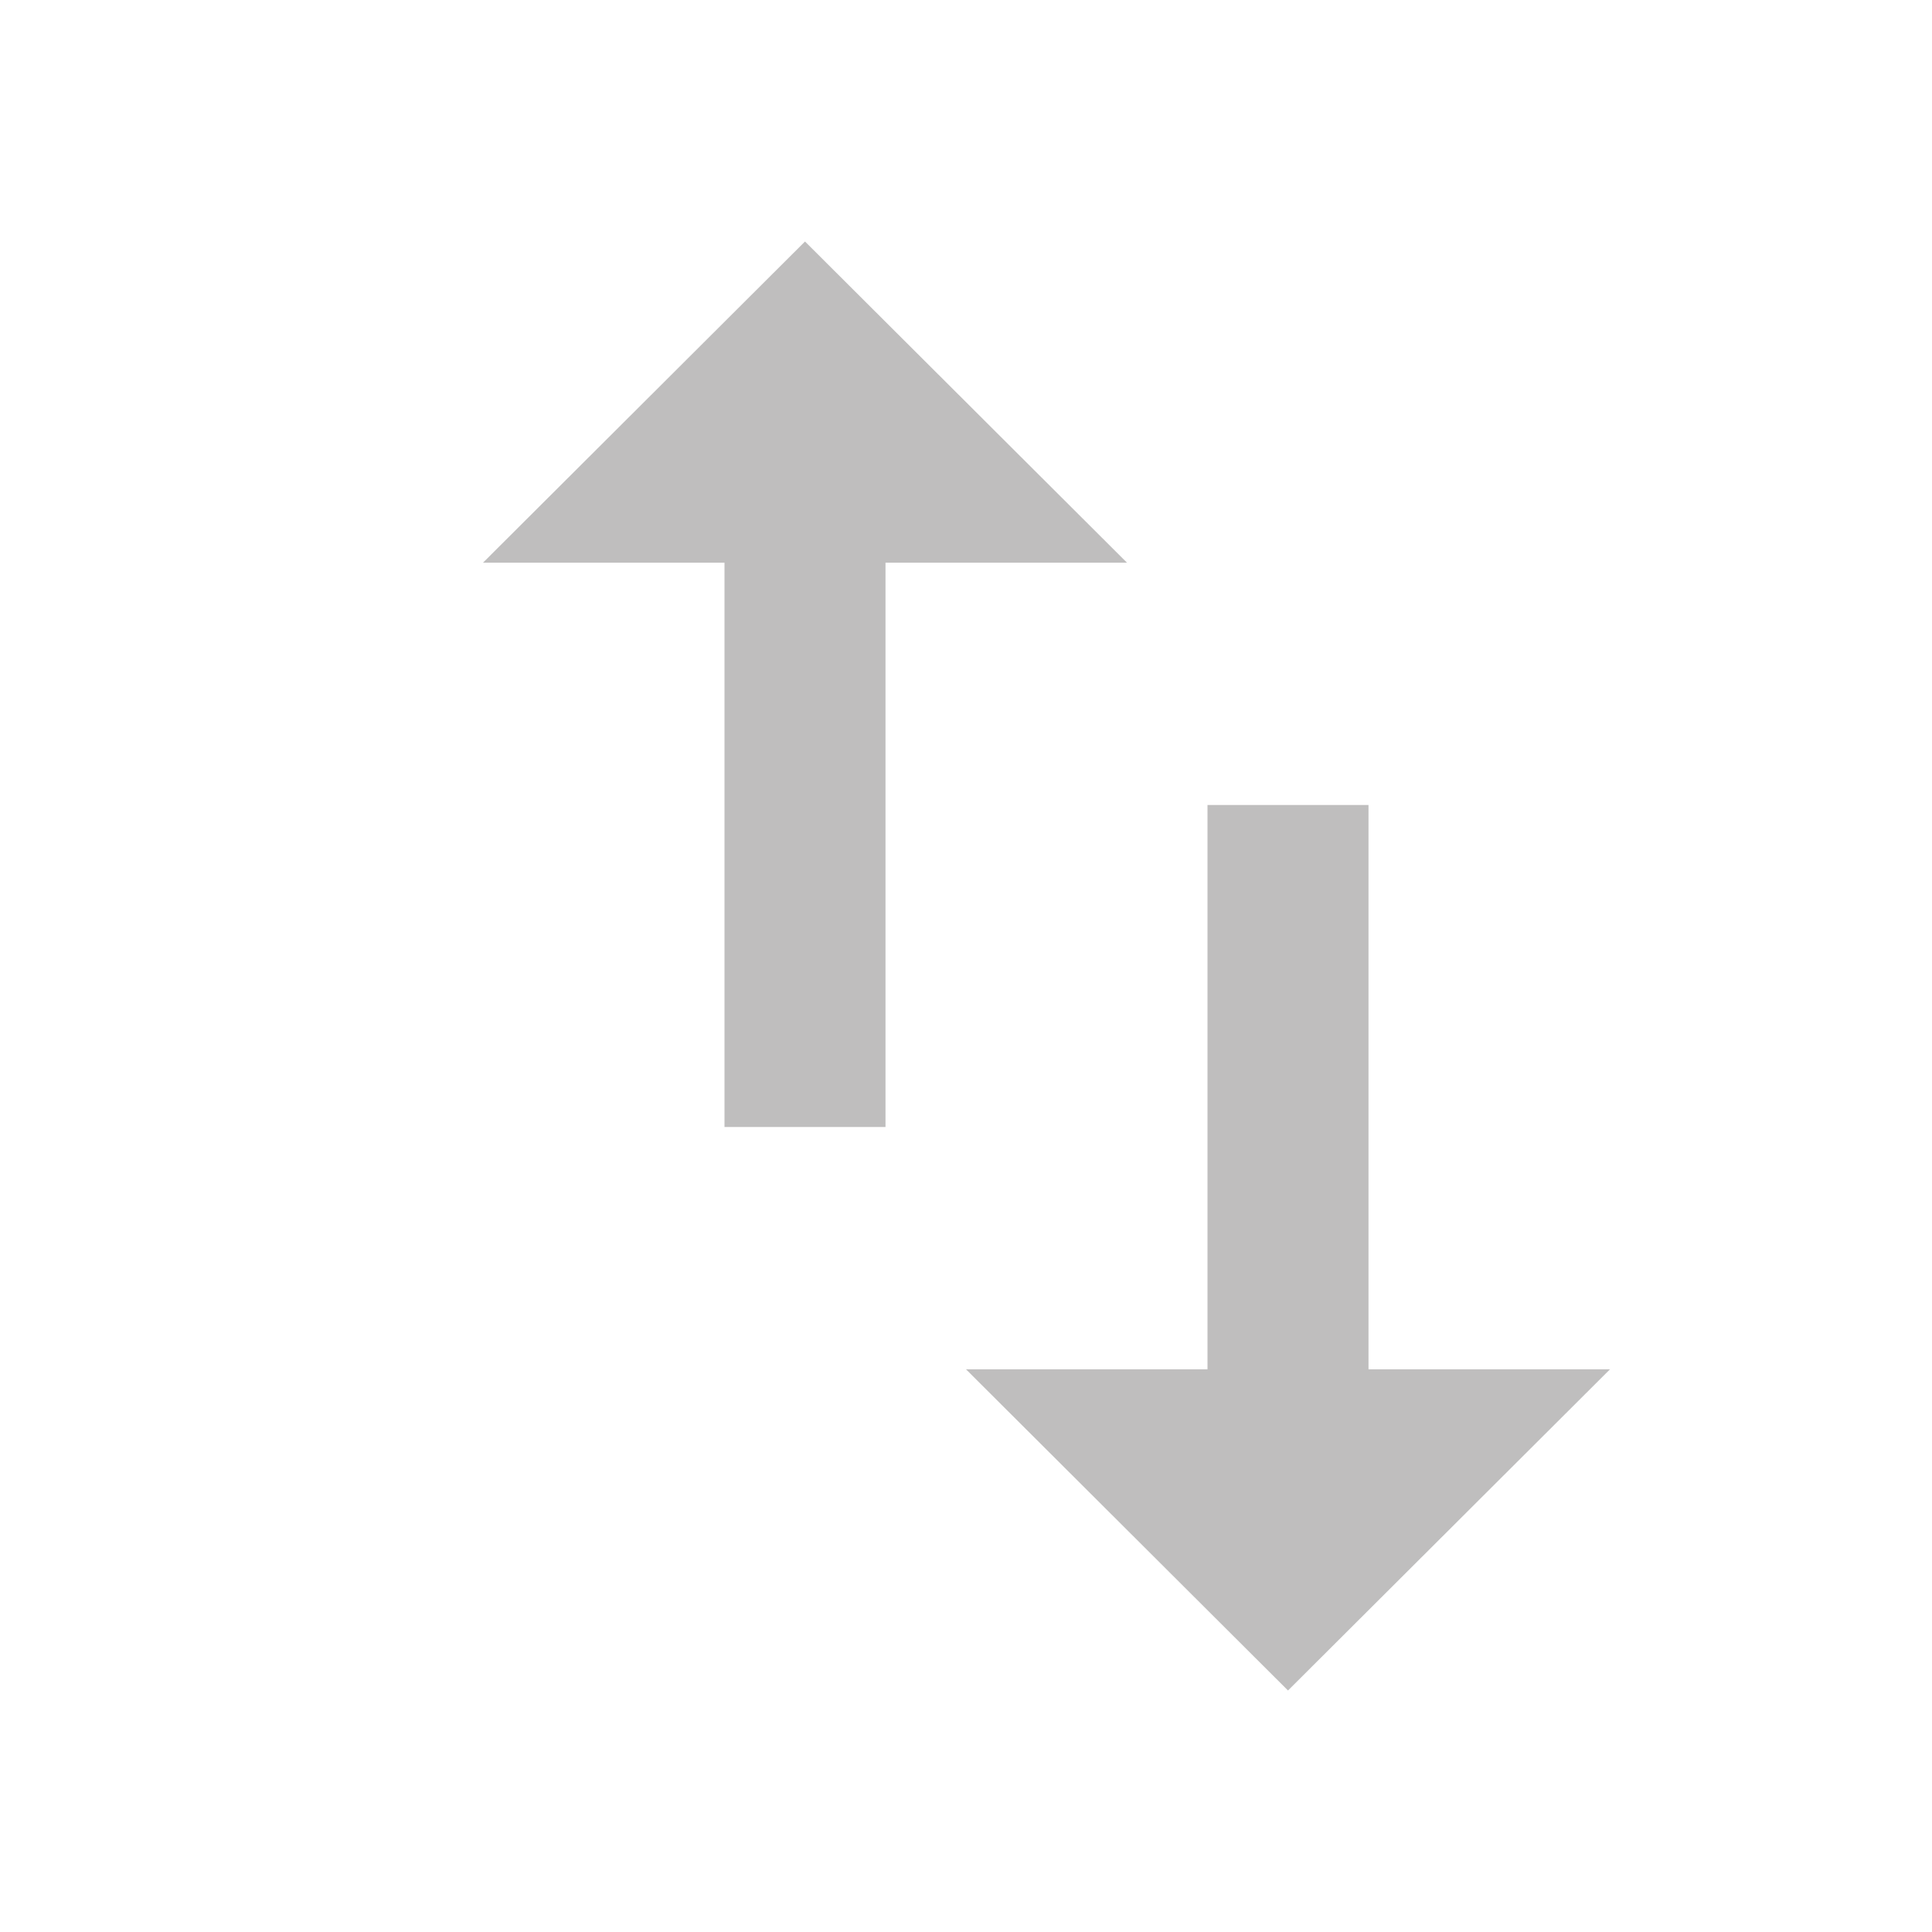 <svg width="24" height="24" viewBox="0 0 24 24" xmlns="http://www.w3.org/2000/svg">
    <g fill="none" fill-rule="evenodd">
        <path fill-opacity=".32" fill="#373433" d="M10 3 6 6.99h3V14h2V6.99h3z"/>
        <path fill-opacity=".32" fill="#373433" d="M17 10h-2v7.01h-3L16 21l4-3.99h-3z"/>
        <path d="M0 0h24v24H0z"/>
    </g>
</svg>
